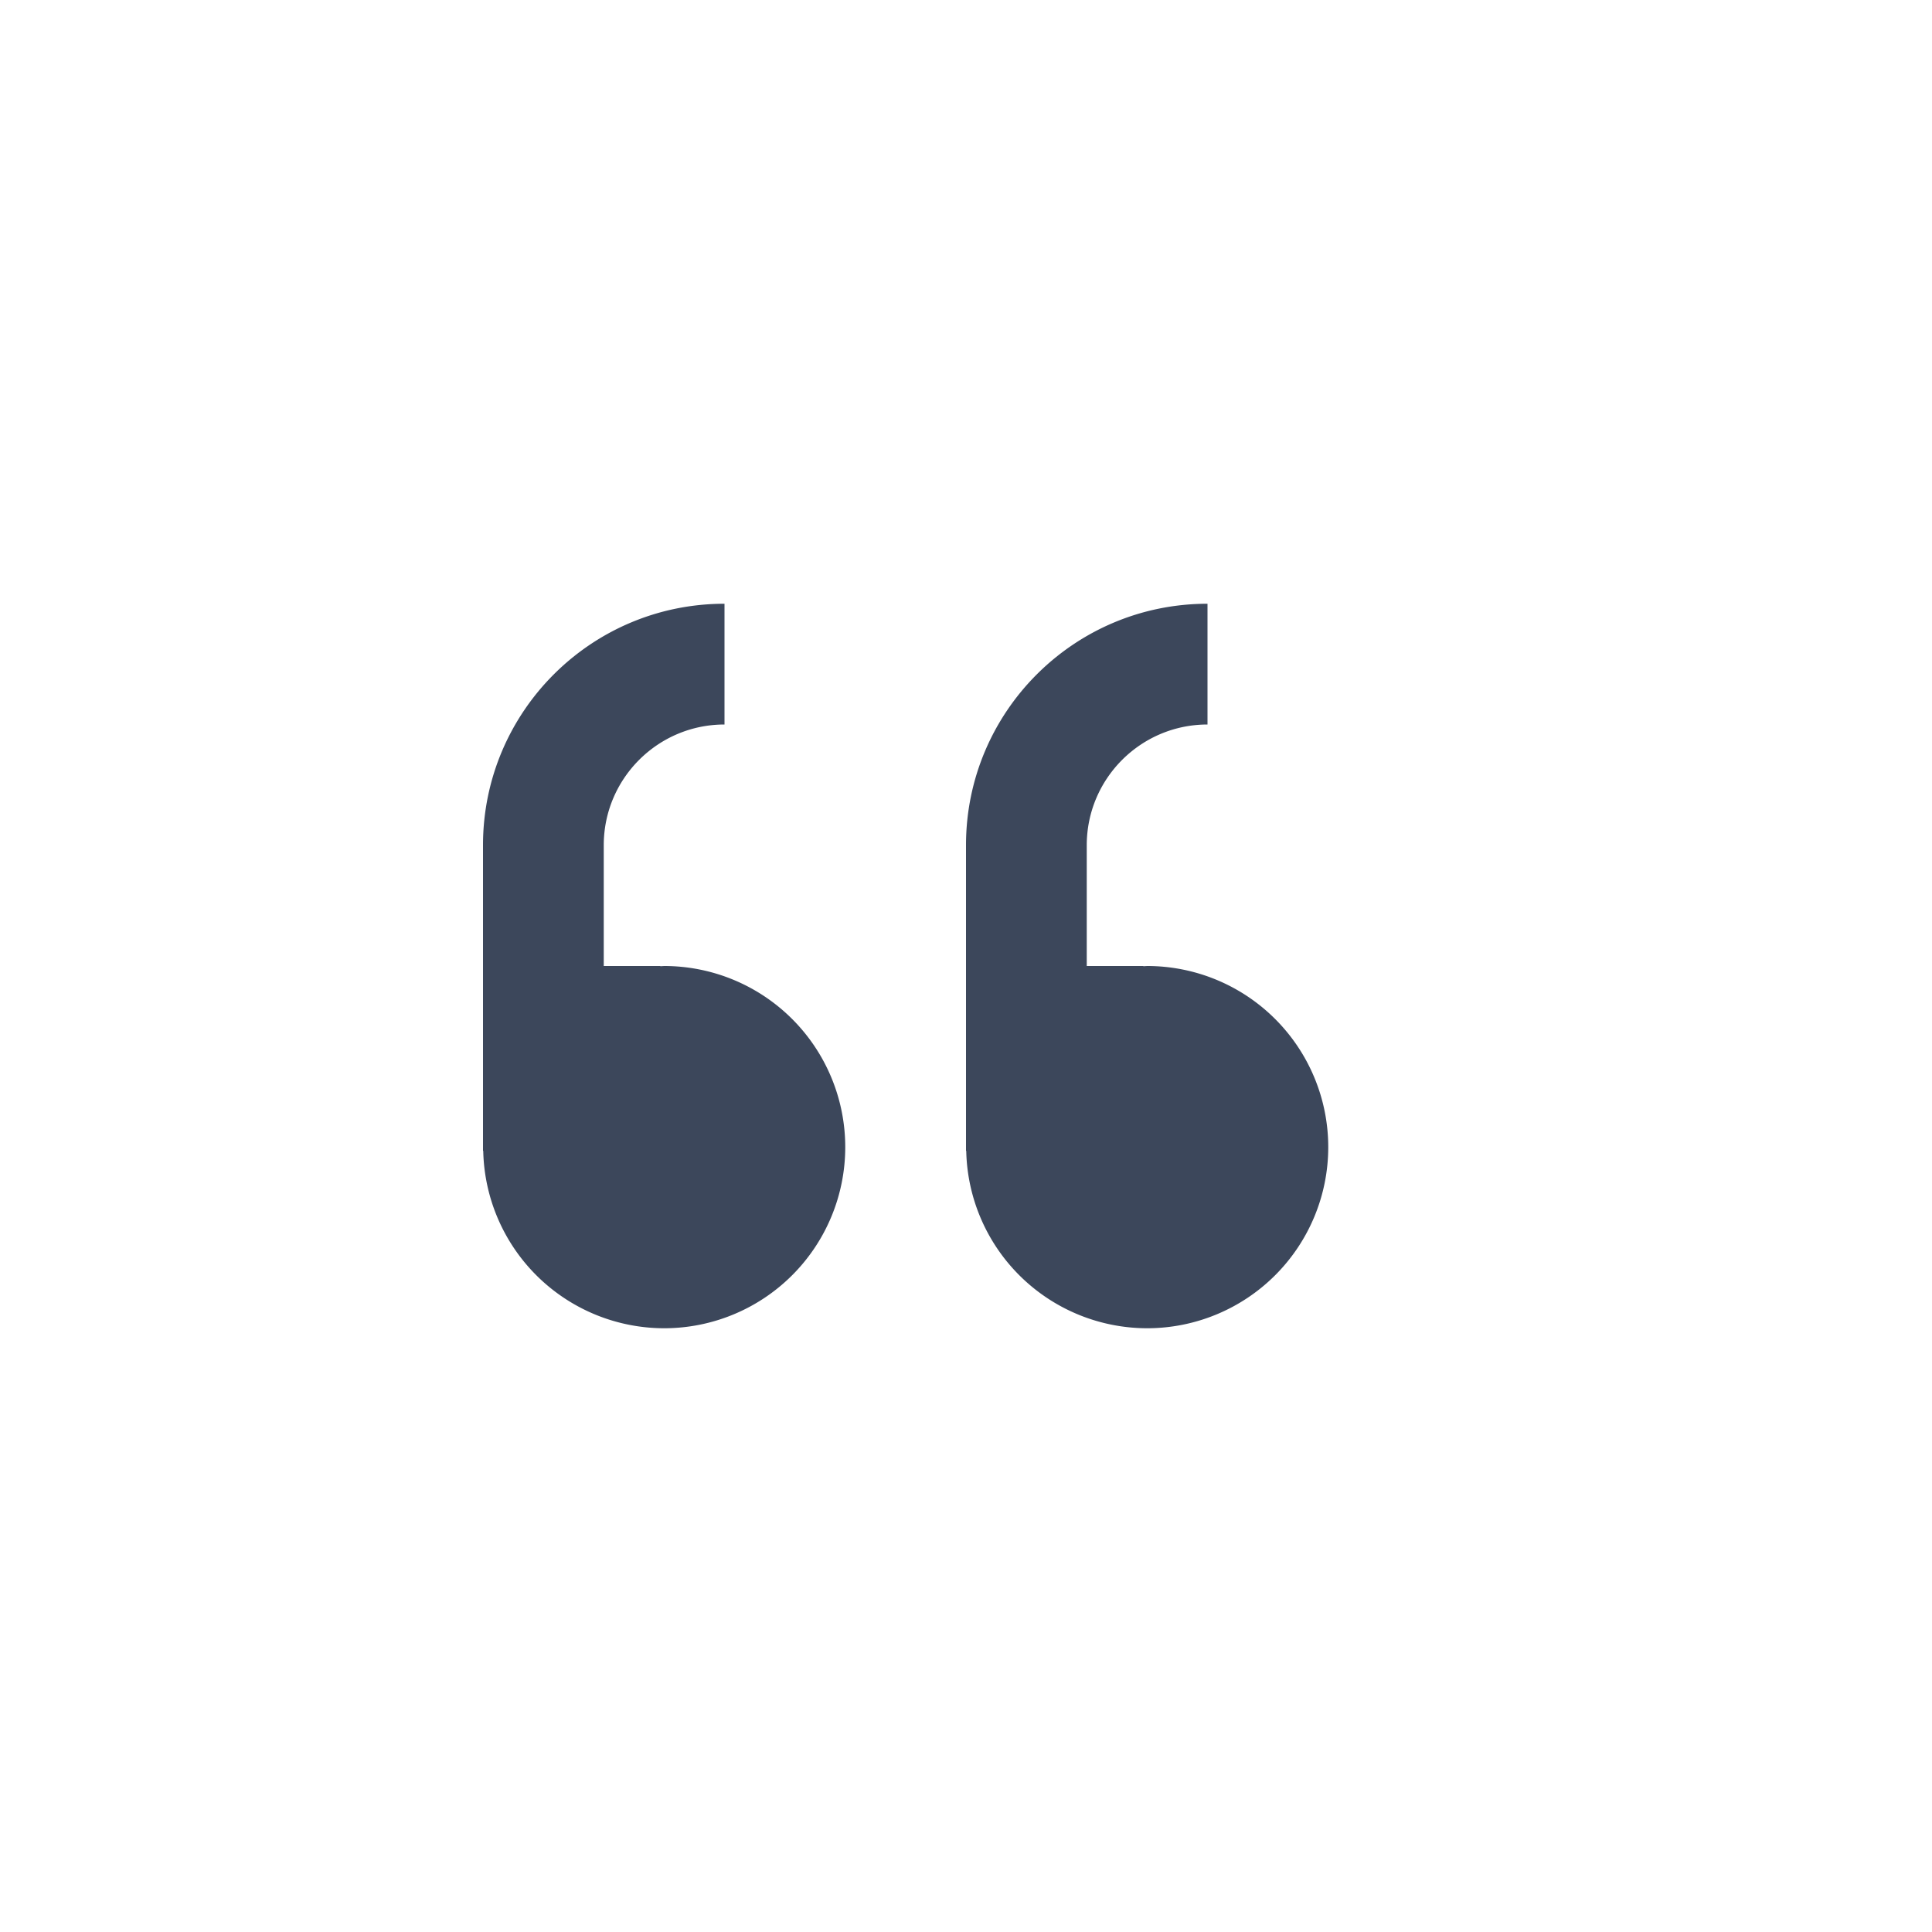 <svg xmlns="http://www.w3.org/2000/svg" width="16" height="16" viewBox="0 0 16 16">
 <defs>
  <style id="current-color-scheme" type="text/css">
   .ColorScheme-Text { color:#3c475b; } .ColorScheme-Highlight { color:#4285f4; }
  </style>
 </defs>
 <path style="fill:currentColor" class="ColorScheme-Text" d="M 6 5 C 4.895 5 4 5.895 4 7 L 4 9.531 L 4.002 9.531 A 1.5 1.5 0 0 0 5.5 11 A 1.5 1.5 0 0 0 7 9.5 A 1.5 1.5 0 0 0 5.5 8 A 1.5 1.5 0 0 0 5.469 8.002 L 5.469 8 L 5 8 L 5 7 C 5 6.448 5.448 6 6 6 L 6 5 z M 10 5 C 8.895 5 8 5.895 8 7 L 8 9.531 L 8.002 9.531 A 1.5 1.5 0 0 0 9.5 11 A 1.5 1.5 0 0 0 11 9.5 A 1.5 1.5 0 0 0 9.5 8 A 1.5 1.5 0 0 0 9.469 8.002 L 9.469 8 L 9 8 L 9 7 C 9 6.448 9.448 6 10 6 L 10 5 z"/>
</svg>
